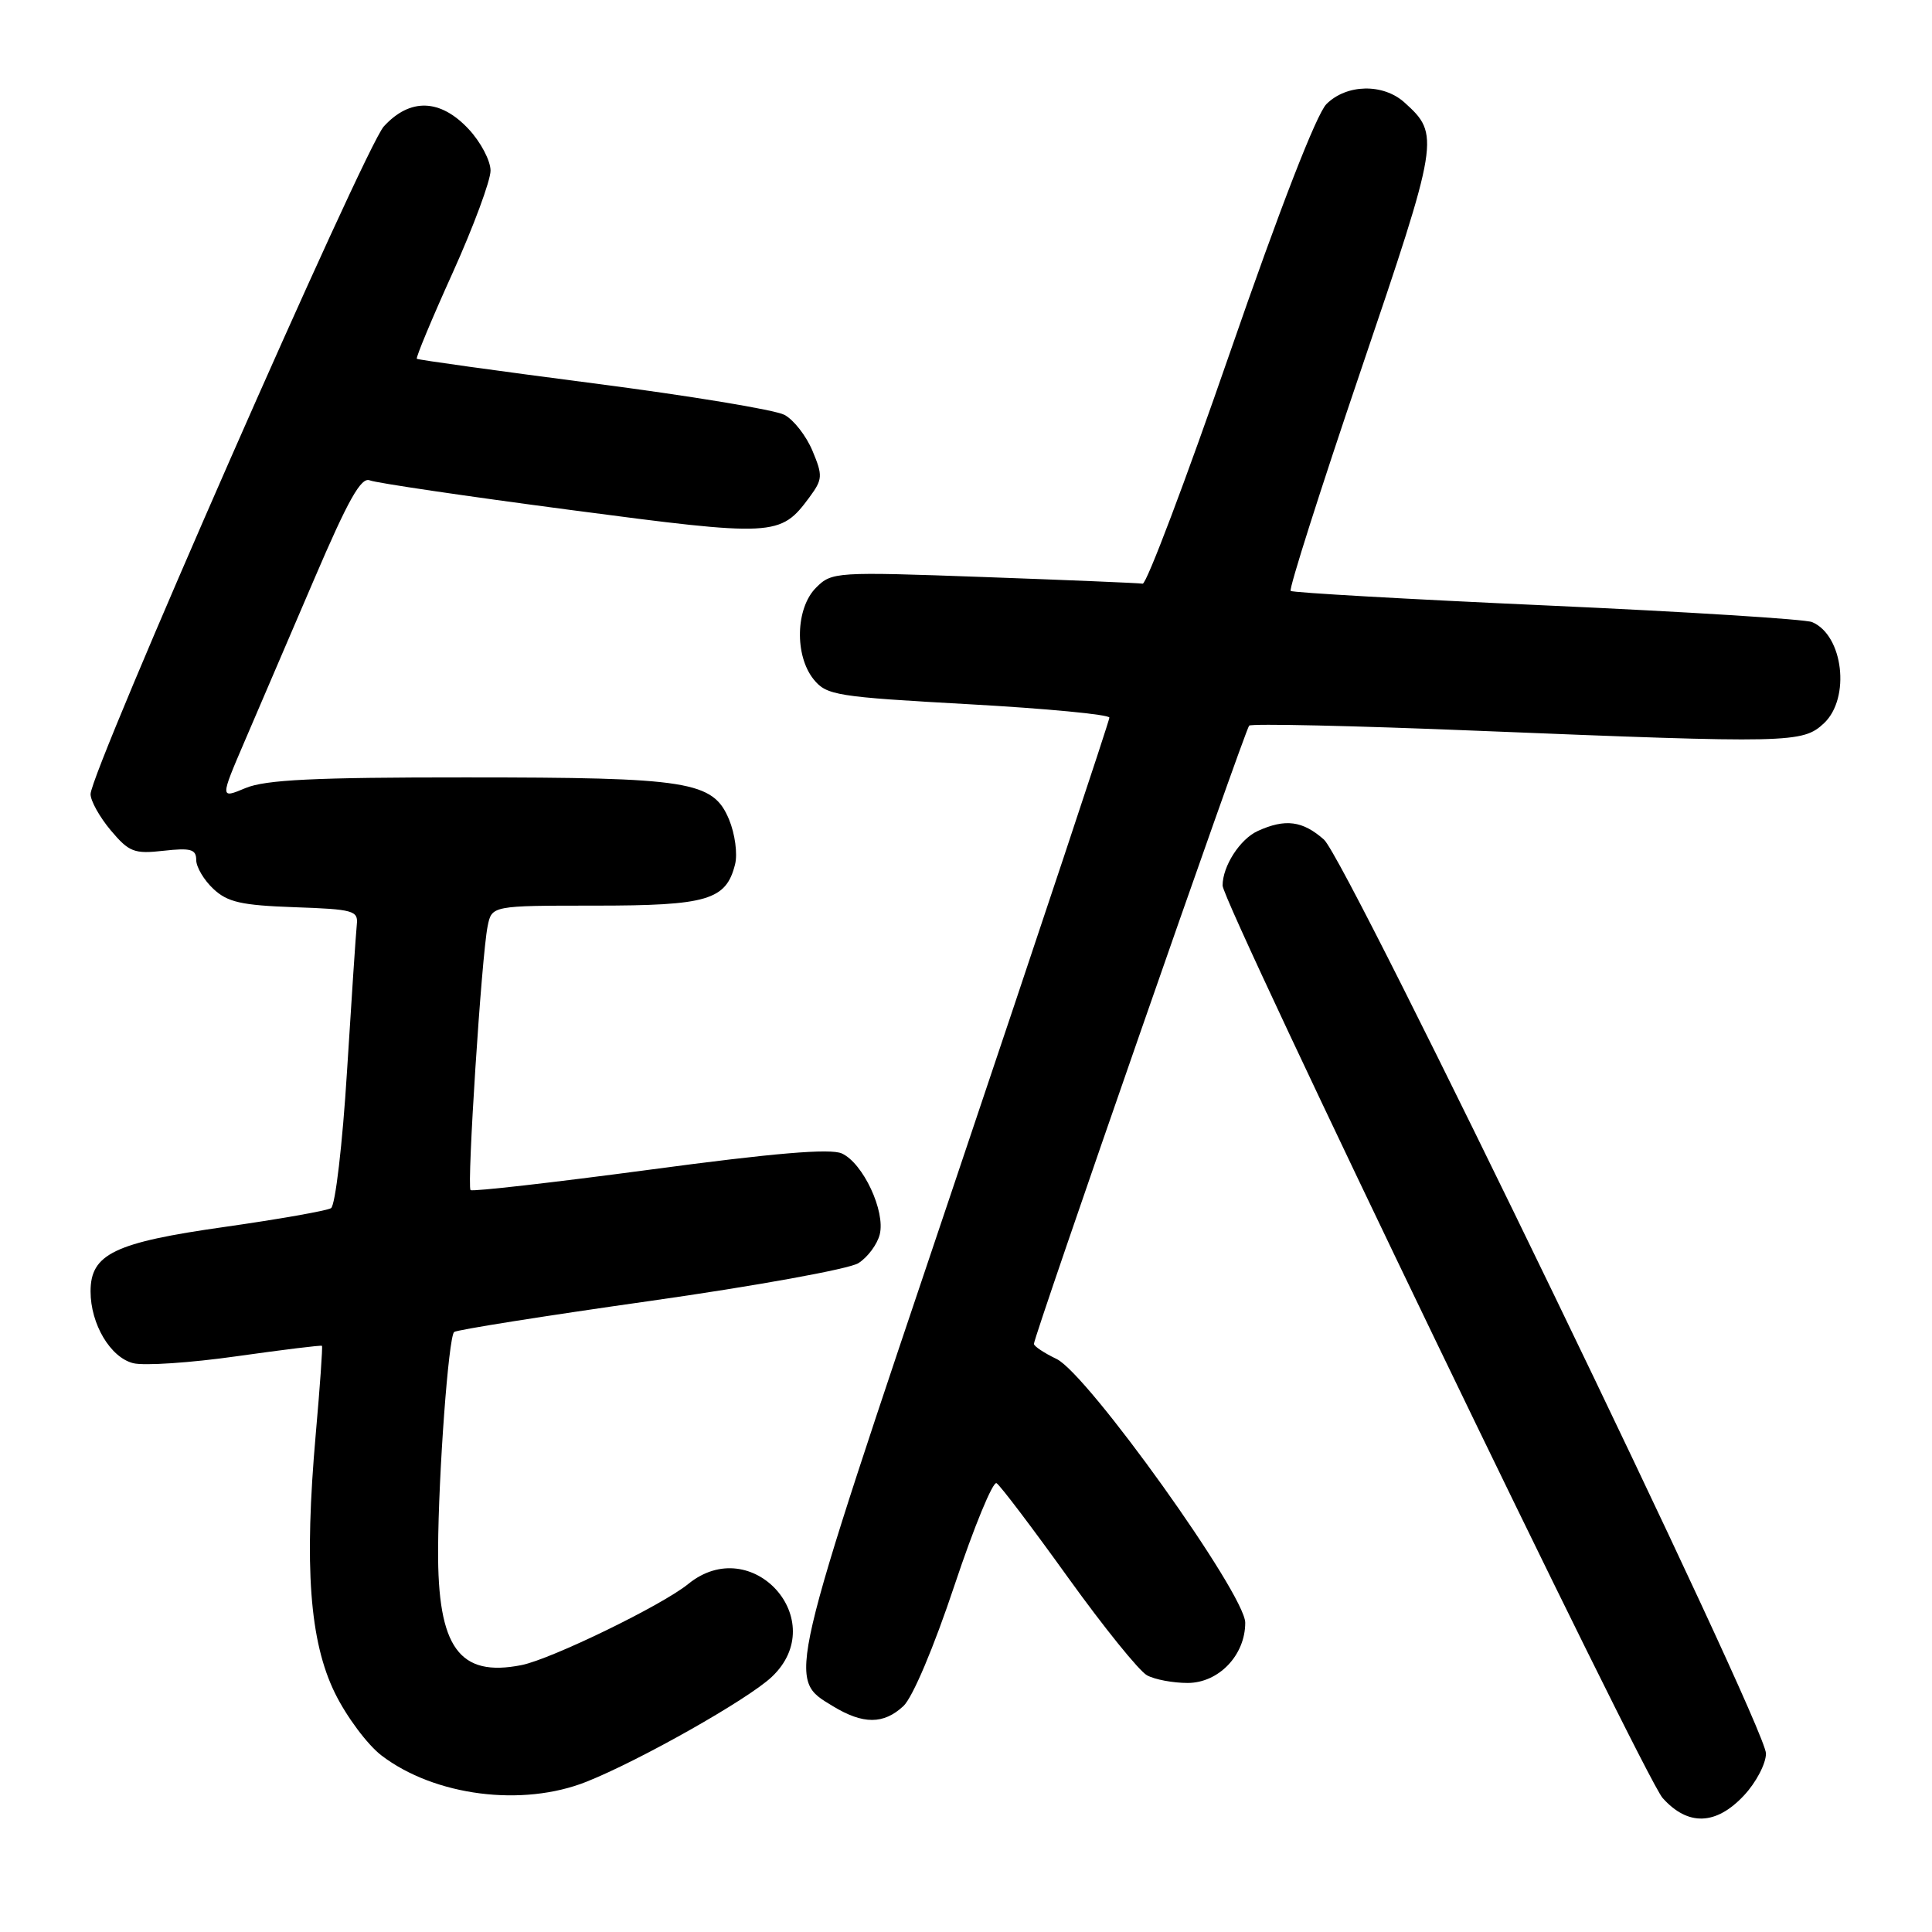<?xml version="1.0" encoding="UTF-8" standalone="no"?>
<!DOCTYPE svg PUBLIC "-//W3C//DTD SVG 1.1//EN" "http://www.w3.org/Graphics/SVG/1.1/DTD/svg11.dtd" >
<svg xmlns="http://www.w3.org/2000/svg" xmlns:xlink="http://www.w3.org/1999/xlink" version="1.1" viewBox="0 0 256 256">
 <g >
 <path fill="currentColor"
d=" M 231.10 237.89 C 232.69 236.19 234.00 233.69 234.00 232.35 C 234.00 228.73 178.49 113.97 175.43 111.25 C 172.61 108.75 170.30 108.45 166.66 110.11 C 164.31 111.18 162.00 114.76 162.00 117.34 C 162.00 119.69 217.85 235.50 220.31 238.25 C 223.66 241.99 227.39 241.87 231.10 237.89 Z  M 77.71 236.09 C 84.79 233.27 99.10 225.18 102.25 222.21 C 110.19 214.74 99.65 203.00 91.19 209.89 C 87.73 212.71 73.08 219.83 69.12 220.63 C 60.84 222.28 57.98 218.32 58.05 205.30 C 58.10 195.21 59.43 177.24 60.17 176.50 C 60.45 176.22 72.11 174.37 86.09 172.39 C 100.06 170.41 112.51 168.15 113.73 167.38 C 114.96 166.61 116.24 164.89 116.57 163.57 C 117.34 160.49 114.36 154.12 111.55 152.84 C 110.04 152.15 102.57 152.78 86.09 154.99 C 73.27 156.70 62.58 157.92 62.35 157.69 C 61.85 157.18 63.81 126.69 64.61 122.75 C 65.16 120.00 65.16 120.00 78.86 120.00 C 93.75 120.00 96.21 119.27 97.40 114.53 C 97.75 113.14 97.39 110.48 96.60 108.58 C 94.48 103.51 91.37 103.01 61.72 103.01 C 41.71 103.00 35.18 103.32 32.54 104.42 C 29.15 105.84 29.15 105.84 32.44 98.17 C 34.26 93.95 38.38 84.32 41.62 76.77 C 46.15 66.19 47.85 63.17 49.00 63.65 C 49.83 63.99 61.75 65.75 75.50 67.56 C 102.64 71.14 103.40 71.10 107.24 65.91 C 109.01 63.51 109.04 63.04 107.66 59.74 C 106.84 57.77 105.17 55.62 103.94 54.97 C 102.71 54.31 91.31 52.43 78.61 50.79 C 65.90 49.14 55.38 47.68 55.23 47.54 C 55.08 47.40 57.21 42.27 59.98 36.15 C 62.74 30.03 65.00 23.93 65.00 22.61 C 65.00 21.29 63.69 18.81 62.10 17.11 C 58.34 13.08 54.33 12.96 50.86 16.75 C 48.33 19.52 12.00 102.24 12.00 105.23 C 12.00 106.12 13.21 108.28 14.68 110.03 C 17.11 112.91 17.78 113.17 21.68 112.73 C 25.27 112.33 26.00 112.53 26.00 113.95 C 26.00 114.89 27.02 116.61 28.27 117.78 C 30.15 119.55 31.99 119.96 39.02 120.21 C 46.82 120.48 47.48 120.66 47.28 122.50 C 47.16 123.60 46.58 132.36 45.98 141.97 C 45.38 151.64 44.43 159.73 43.86 160.09 C 43.30 160.43 36.96 161.55 29.79 162.57 C 15.15 164.64 12.00 166.16 12.00 171.12 C 12.00 175.45 14.63 179.87 17.65 180.63 C 19.09 180.99 25.26 180.58 31.37 179.71 C 37.48 178.85 42.56 178.22 42.66 178.33 C 42.77 178.44 42.40 183.69 41.84 190.01 C 40.29 207.60 41.02 217.48 44.38 224.34 C 45.91 227.46 48.68 231.18 50.55 232.61 C 57.59 237.98 69.23 239.47 77.71 236.09 Z  M 119.71 226.06 C 120.93 224.92 123.75 218.25 126.48 210.05 C 129.06 202.32 131.57 196.23 132.05 196.53 C 132.54 196.83 136.80 202.46 141.52 209.03 C 146.25 215.61 150.96 221.44 151.99 221.99 C 153.02 222.55 155.44 223.00 157.36 223.00 C 161.48 223.00 165.00 219.33 165.00 215.02 C 165.00 211.24 144.11 182.03 140.00 180.07 C 138.35 179.28 137.00 178.38 137.00 178.07 C 137.00 177.04 164.97 96.69 165.52 96.15 C 165.81 95.86 179.42 96.16 195.77 96.83 C 237.27 98.51 238.86 98.48 241.69 95.83 C 245.22 92.50 244.25 84.17 240.11 82.43 C 239.23 82.05 223.43 81.06 205.00 80.23 C 186.57 79.40 171.28 78.53 171.02 78.30 C 170.76 78.07 174.94 64.93 180.31 49.10 C 190.72 18.42 190.82 17.83 186.10 13.58 C 183.27 11.03 178.43 11.13 175.76 13.79 C 174.44 15.12 169.61 27.55 162.98 46.71 C 157.12 63.65 151.91 77.43 151.41 77.34 C 150.91 77.25 141.45 76.86 130.38 76.46 C 110.70 75.75 110.22 75.78 108.13 77.87 C 105.42 80.58 105.26 86.86 107.82 90.03 C 109.53 92.13 110.80 92.34 128.32 93.31 C 138.59 93.88 147.00 94.68 147.00 95.09 C 147.00 95.50 137.74 123.33 126.42 156.94 C 104.00 223.51 104.27 222.36 110.35 226.07 C 114.36 228.51 117.08 228.51 119.71 226.06 Z "/>
</g>
</svg>